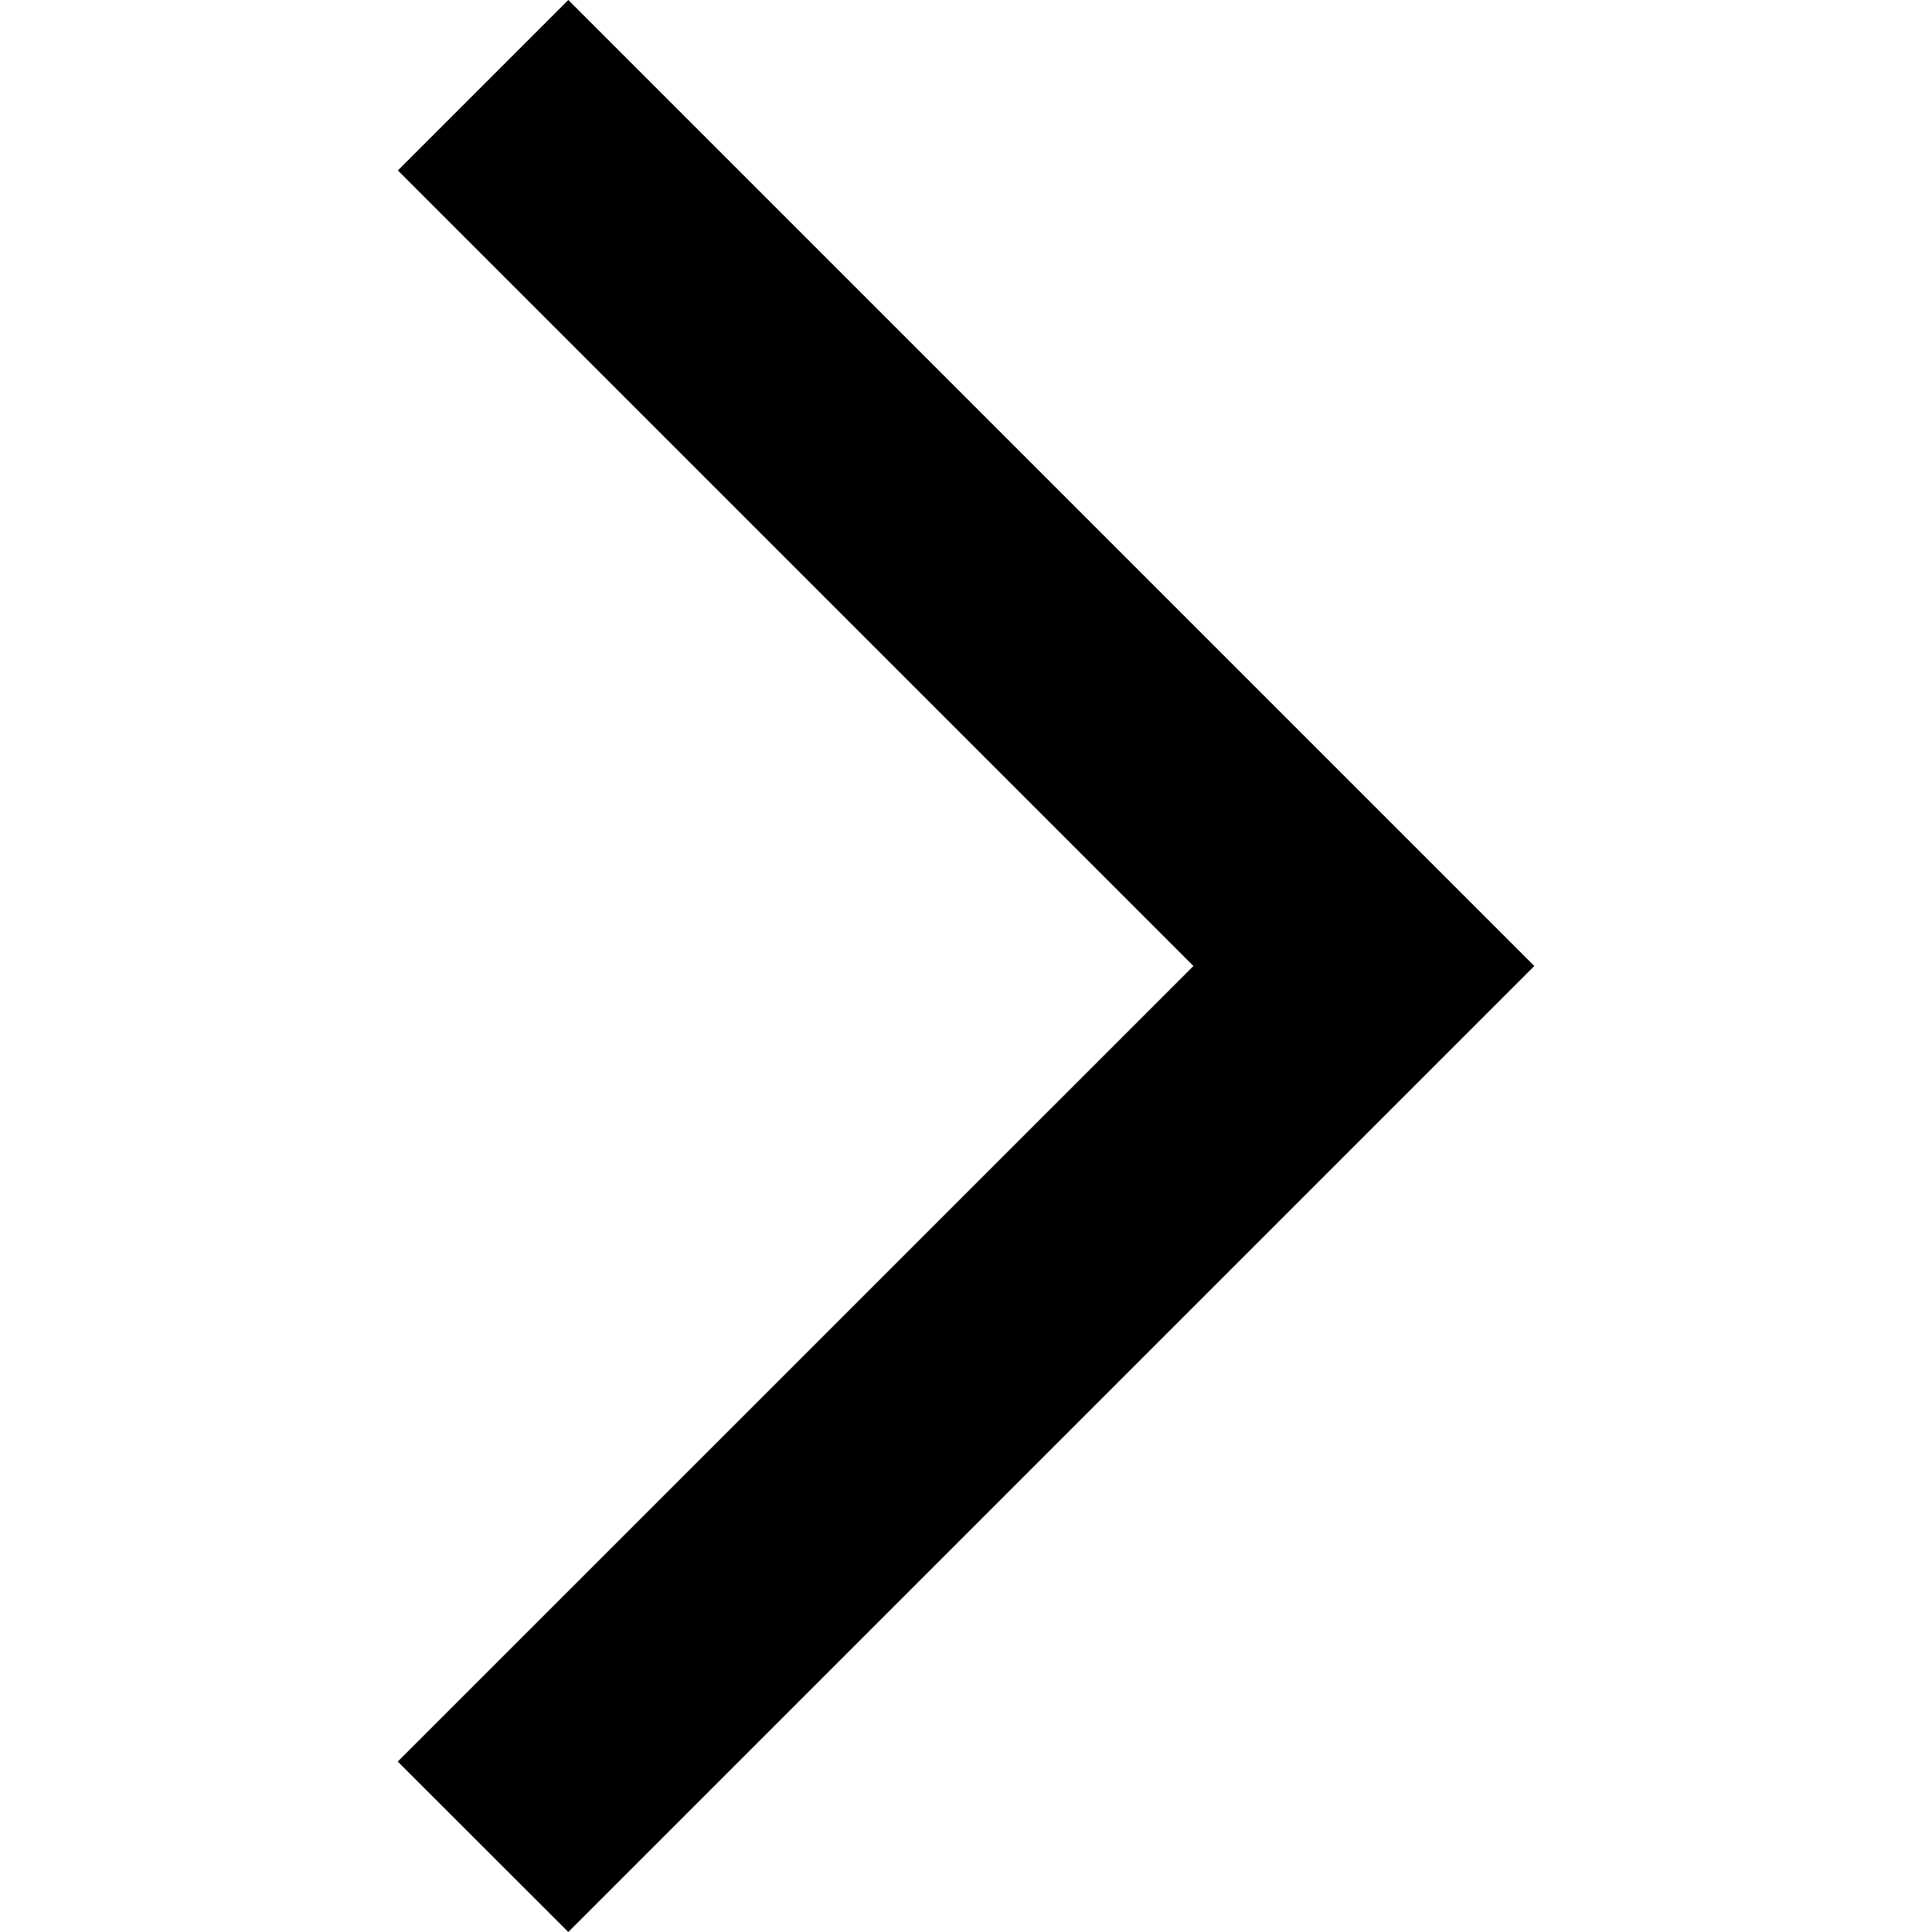 <!-- Generated by IcoMoon.io -->
<svg version="1.1" xmlns="http://www.w3.org/2000/svg" width="32" height="32" viewBox="0 0 32 32">
<path d="M6.59 2.823l13.177 13.177-13.179 13.177 2.825 2.823 16-16-16-16-2.823 2.823z"></path>
</svg>
